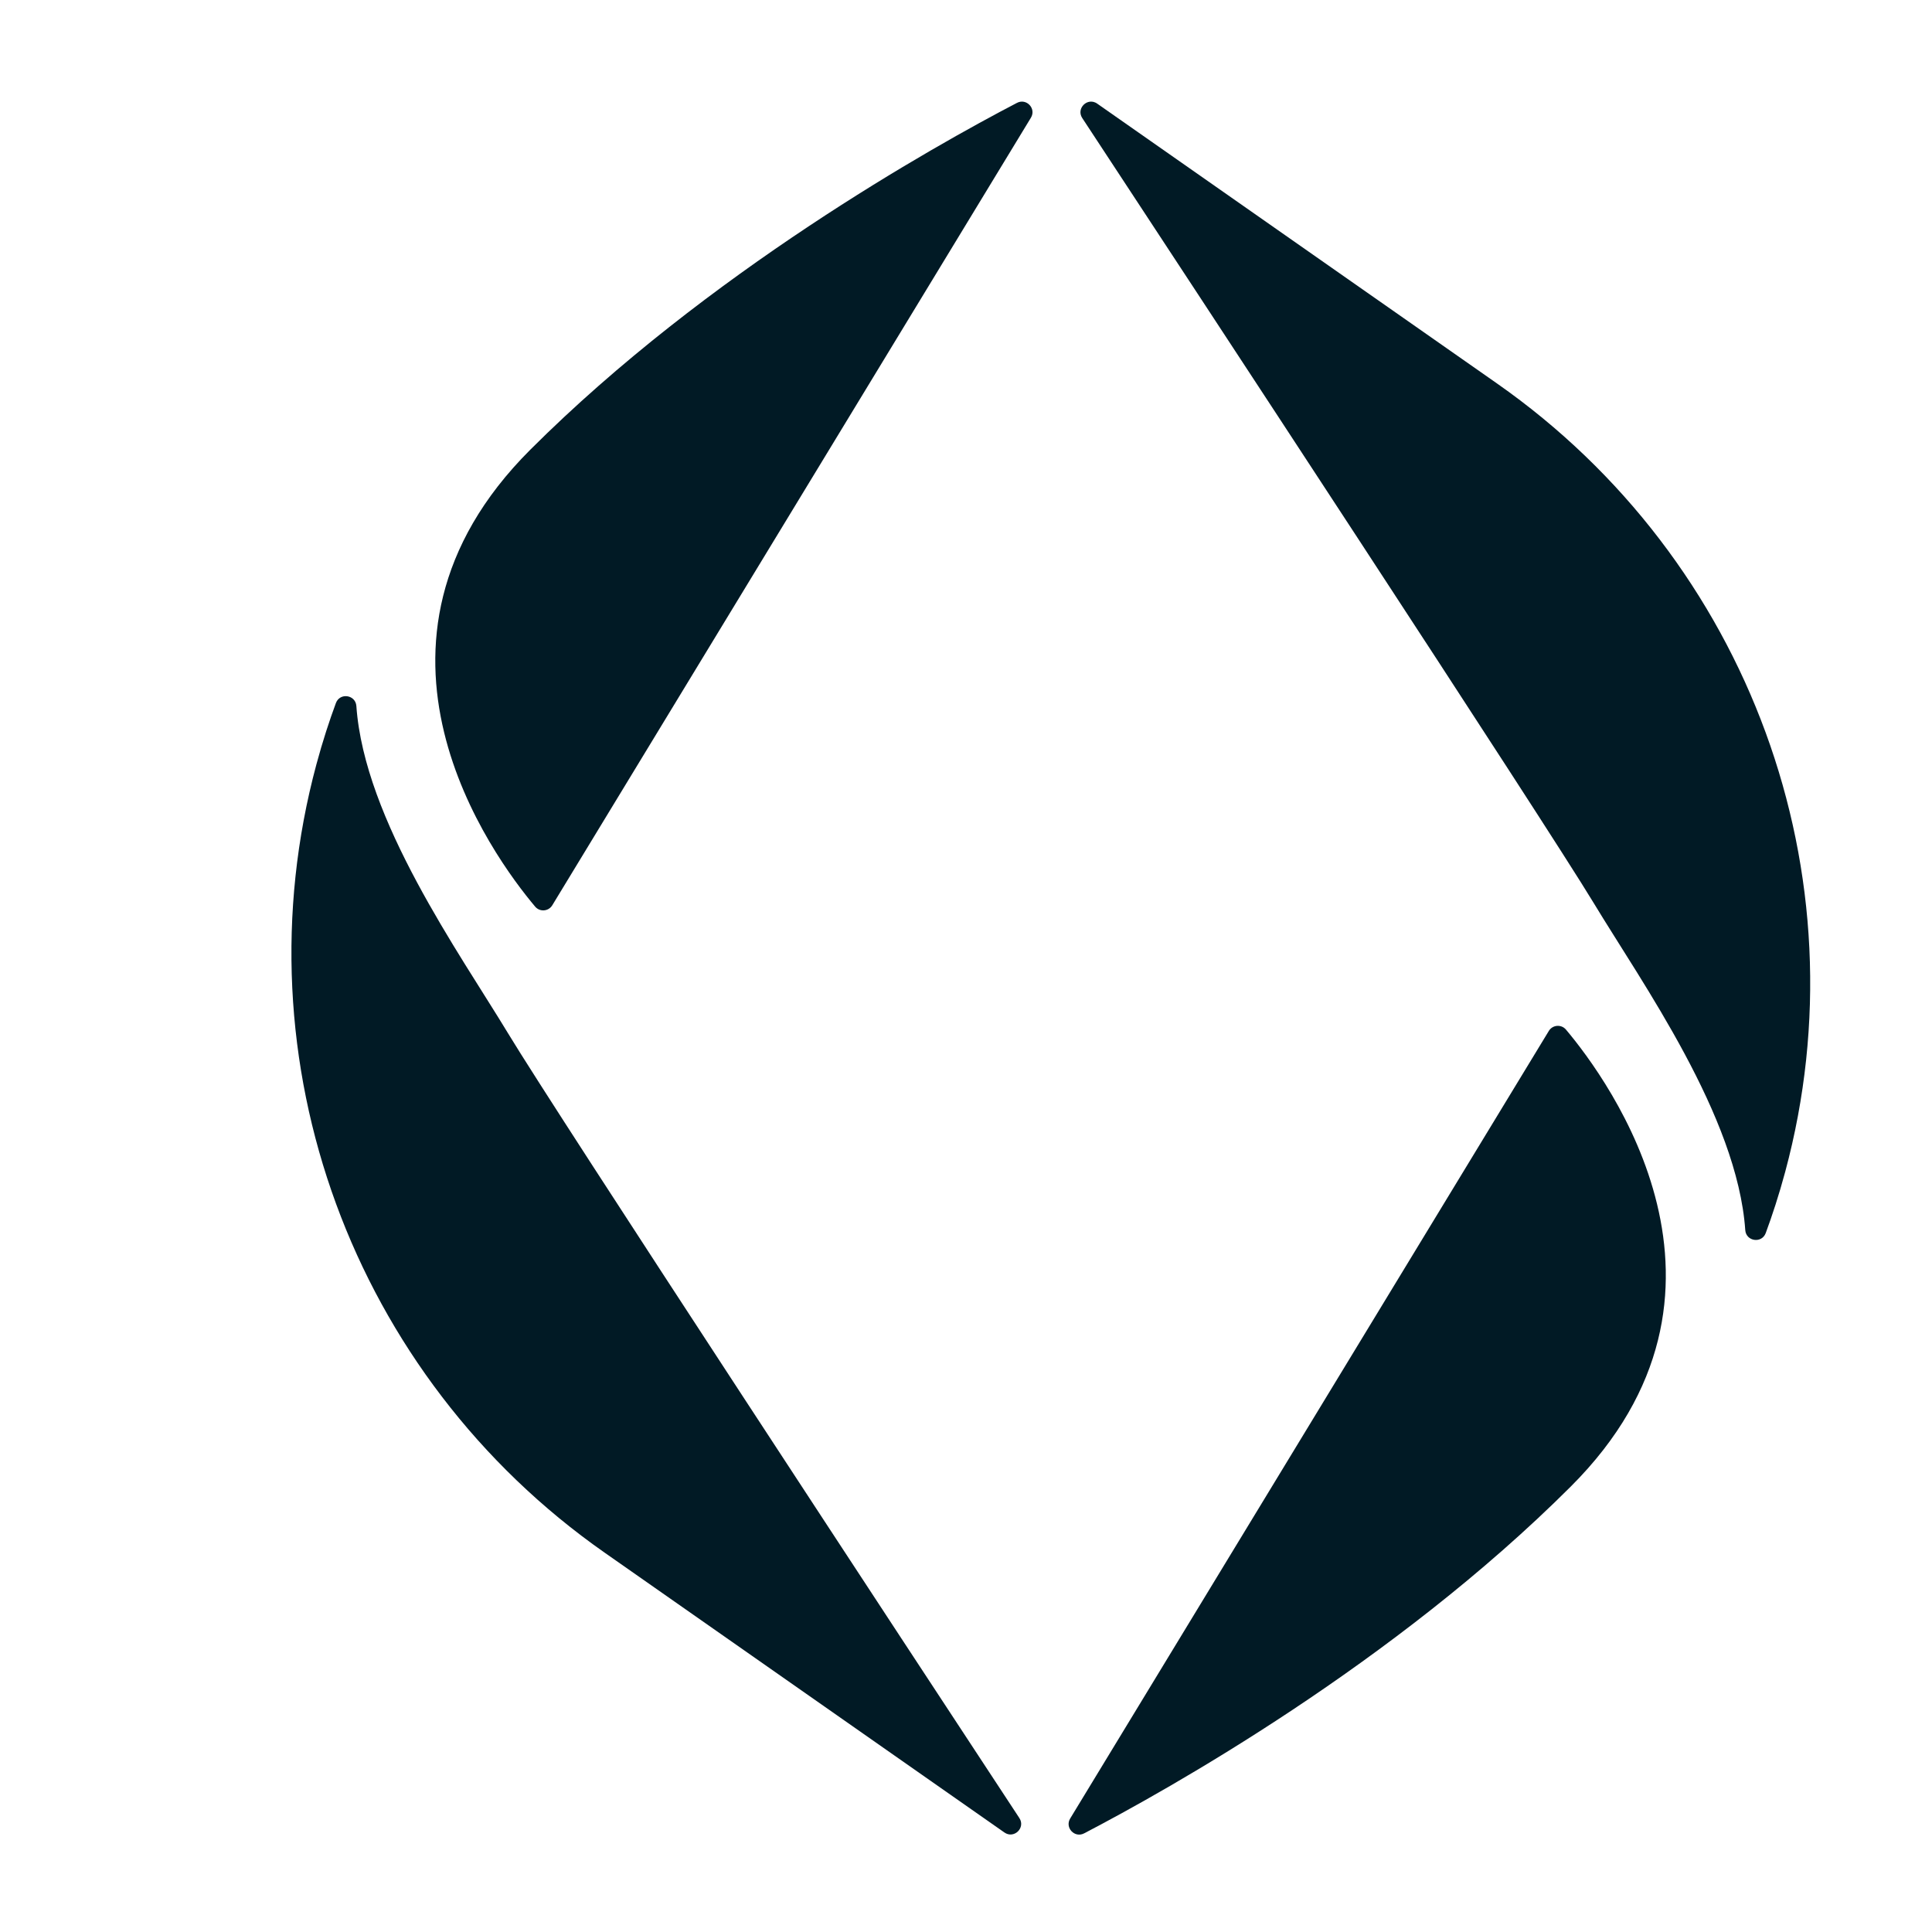<svg width="1000" height="1000" viewBox="0 0 1000 1000" fill="none" xmlns="http://www.w3.org/2000/svg">
  <!-- ENS Logo (Centered and Scaled to Fit) -->
  <g transform="translate(150, 50) scale(3.9)">
    <path d="M98.359 2.803L34.835 107.327C34.337 108.147 33.18 108.238 32.562 107.505C26.969 100.864 6.135 72.615 31.915 46.867C55.44 23.373 85.404 6.621 96.51 0.832C97.769 0.175 99.097 1.59 98.359 2.803Z" fill="#011A25"/>
    <path d="M94.846 230.385C96.114 231.273 97.676 229.759 96.826 228.467C82.637 206.886 35.471 135.081 28.956 124.302C22.529 113.67 9.89 96.001 8.835 80.884C8.73 79.375 6.643 79.069 6.118 80.488C5.272 82.777 4.37 85.508 3.53 88.629C-7.074 128.023 8.327 169.826 41.775 193.238L94.846 230.386V230.385Z" fill="#011A25"/>
    <path d="M103.571 228.526L167.095 124.003C167.593 123.183 168.751 123.092 169.369 123.825C174.961 130.465 195.796 158.715 170.015 184.463C146.49 207.957 116.526 224.709 105.421 230.498C104.161 231.155 102.834 229.74 103.571 228.526Z" fill="#011A25"/>
    <path d="M107.154 0.931C105.886 0.043 104.324 1.557 105.174 2.849C119.363 24.43 166.529 96.235 173.044 107.014C179.471 117.646 192.11 135.315 193.165 150.432C193.27 151.941 195.357 152.247 195.882 150.828C196.728 148.539 197.63 145.808 198.47 142.687C209.074 103.293 193.673 61.49 160.225 38.078L107.154 0.931Z" fill="#011A25"/>
  </g>
</svg>